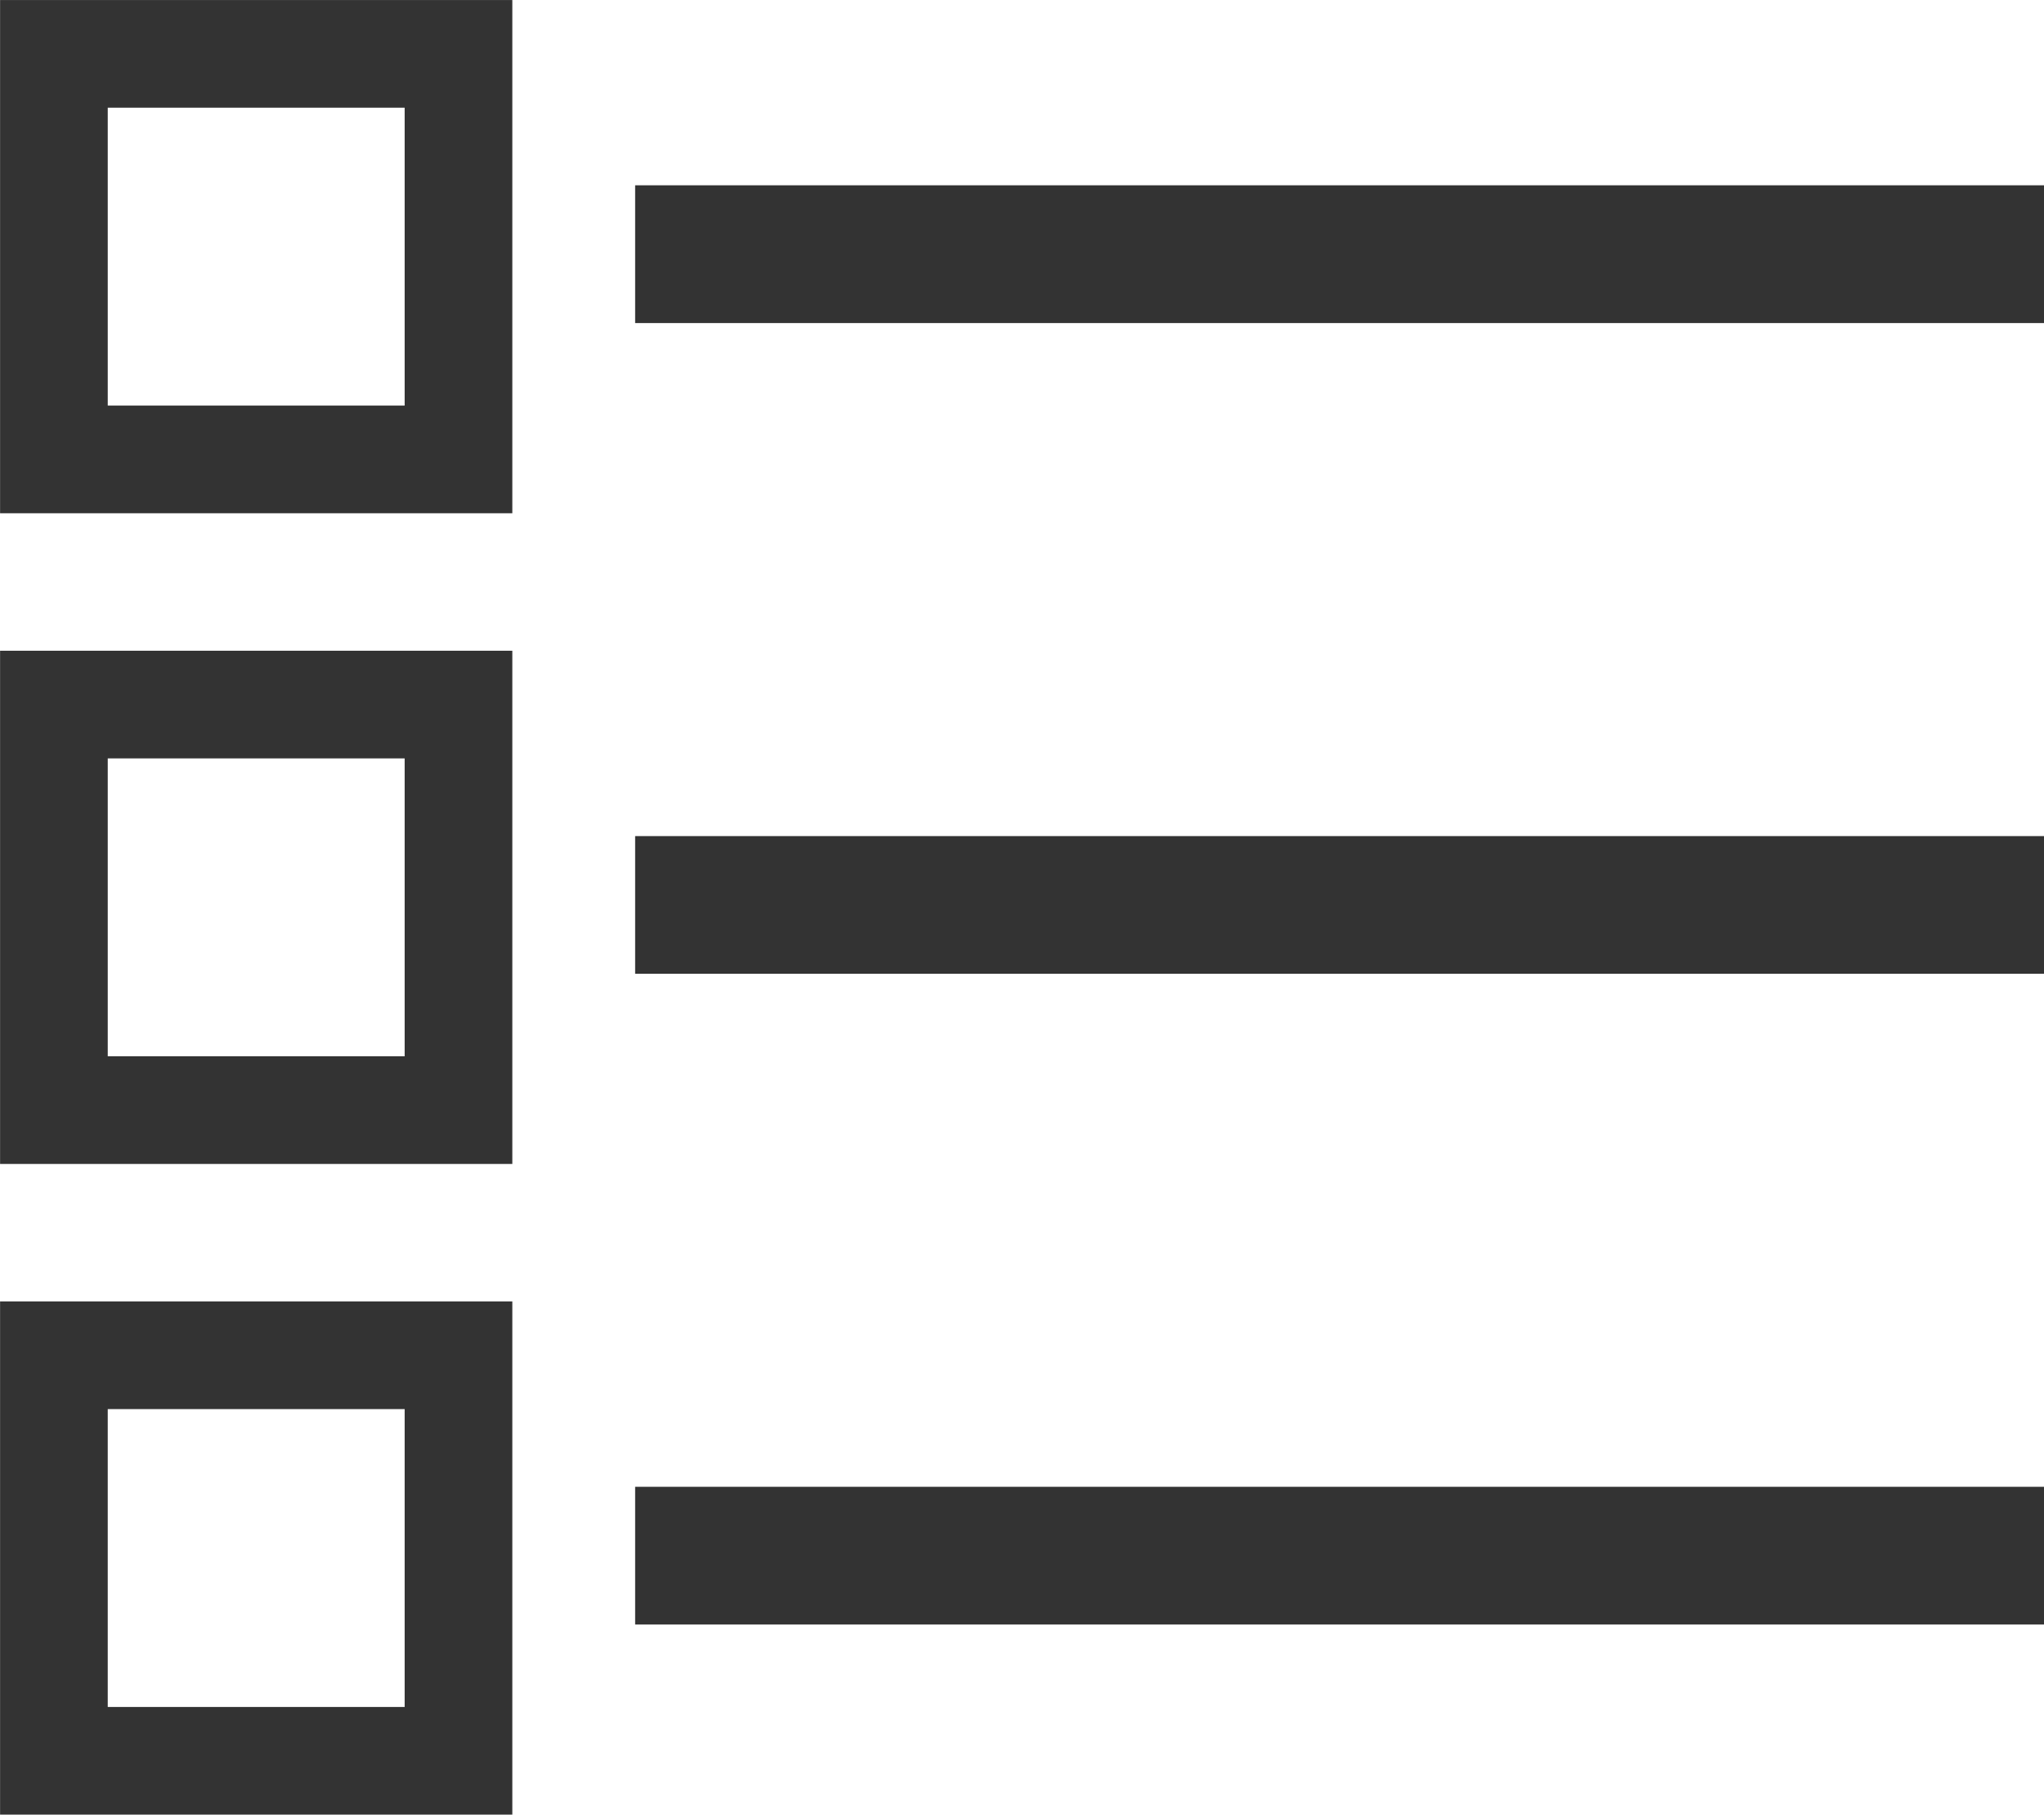 <?xml version="1.0" encoding="UTF-8"?>
<!DOCTYPE svg PUBLIC "-//W3C//DTD SVG 1.1//EN" "http://www.w3.org/Graphics/SVG/1.1/DTD/svg11.dtd">
<!-- Creator: CorelDRAW X6 -->
<svg xmlns="http://www.w3.org/2000/svg" xml:space="preserve" width="172.751mm" height="153.376mm" version="1.1" style="shape-rendering:geometricPrecision; text-rendering:geometricPrecision; image-rendering:optimizeQuality; fill-rule:evenodd; clip-rule:evenodd" viewBox="0 0 18667 16574" xmlns:xlink="http://www.w3.org/1999/xlink">
 <defs>
  <style type="text/css">
   <![CDATA[
    .str0 {stroke:#333333;stroke-width:983.342}
    .fil0 {fill:none}
    .fil1 {fill:#333333}
   ]]>
  </style>
 </defs>
 <g id="Warstwa_x0020_1">
  <rect class="fil0 str0" x="492" y="492" width="3695" height="3704"/>
  <rect class="fil0 str0" x="492" y="6435" width="3695" height="3704"/>
  <rect class="fil0 str0" x="492" y="12378" width="3695" height="3704"/>
  <polygon class="fil0 str0" points="6292,2184 18176,2184 18176,2459 6292,2459 "/>
  <polygon class="fil0 str0" points="6292,8128 18176,8128 18176,8402 6292,8402 "/>
  <polygon class="fil1 str0" points="6292,14071 18176,14071 18176,14345 6292,14345 "/>
 </g>
</svg>